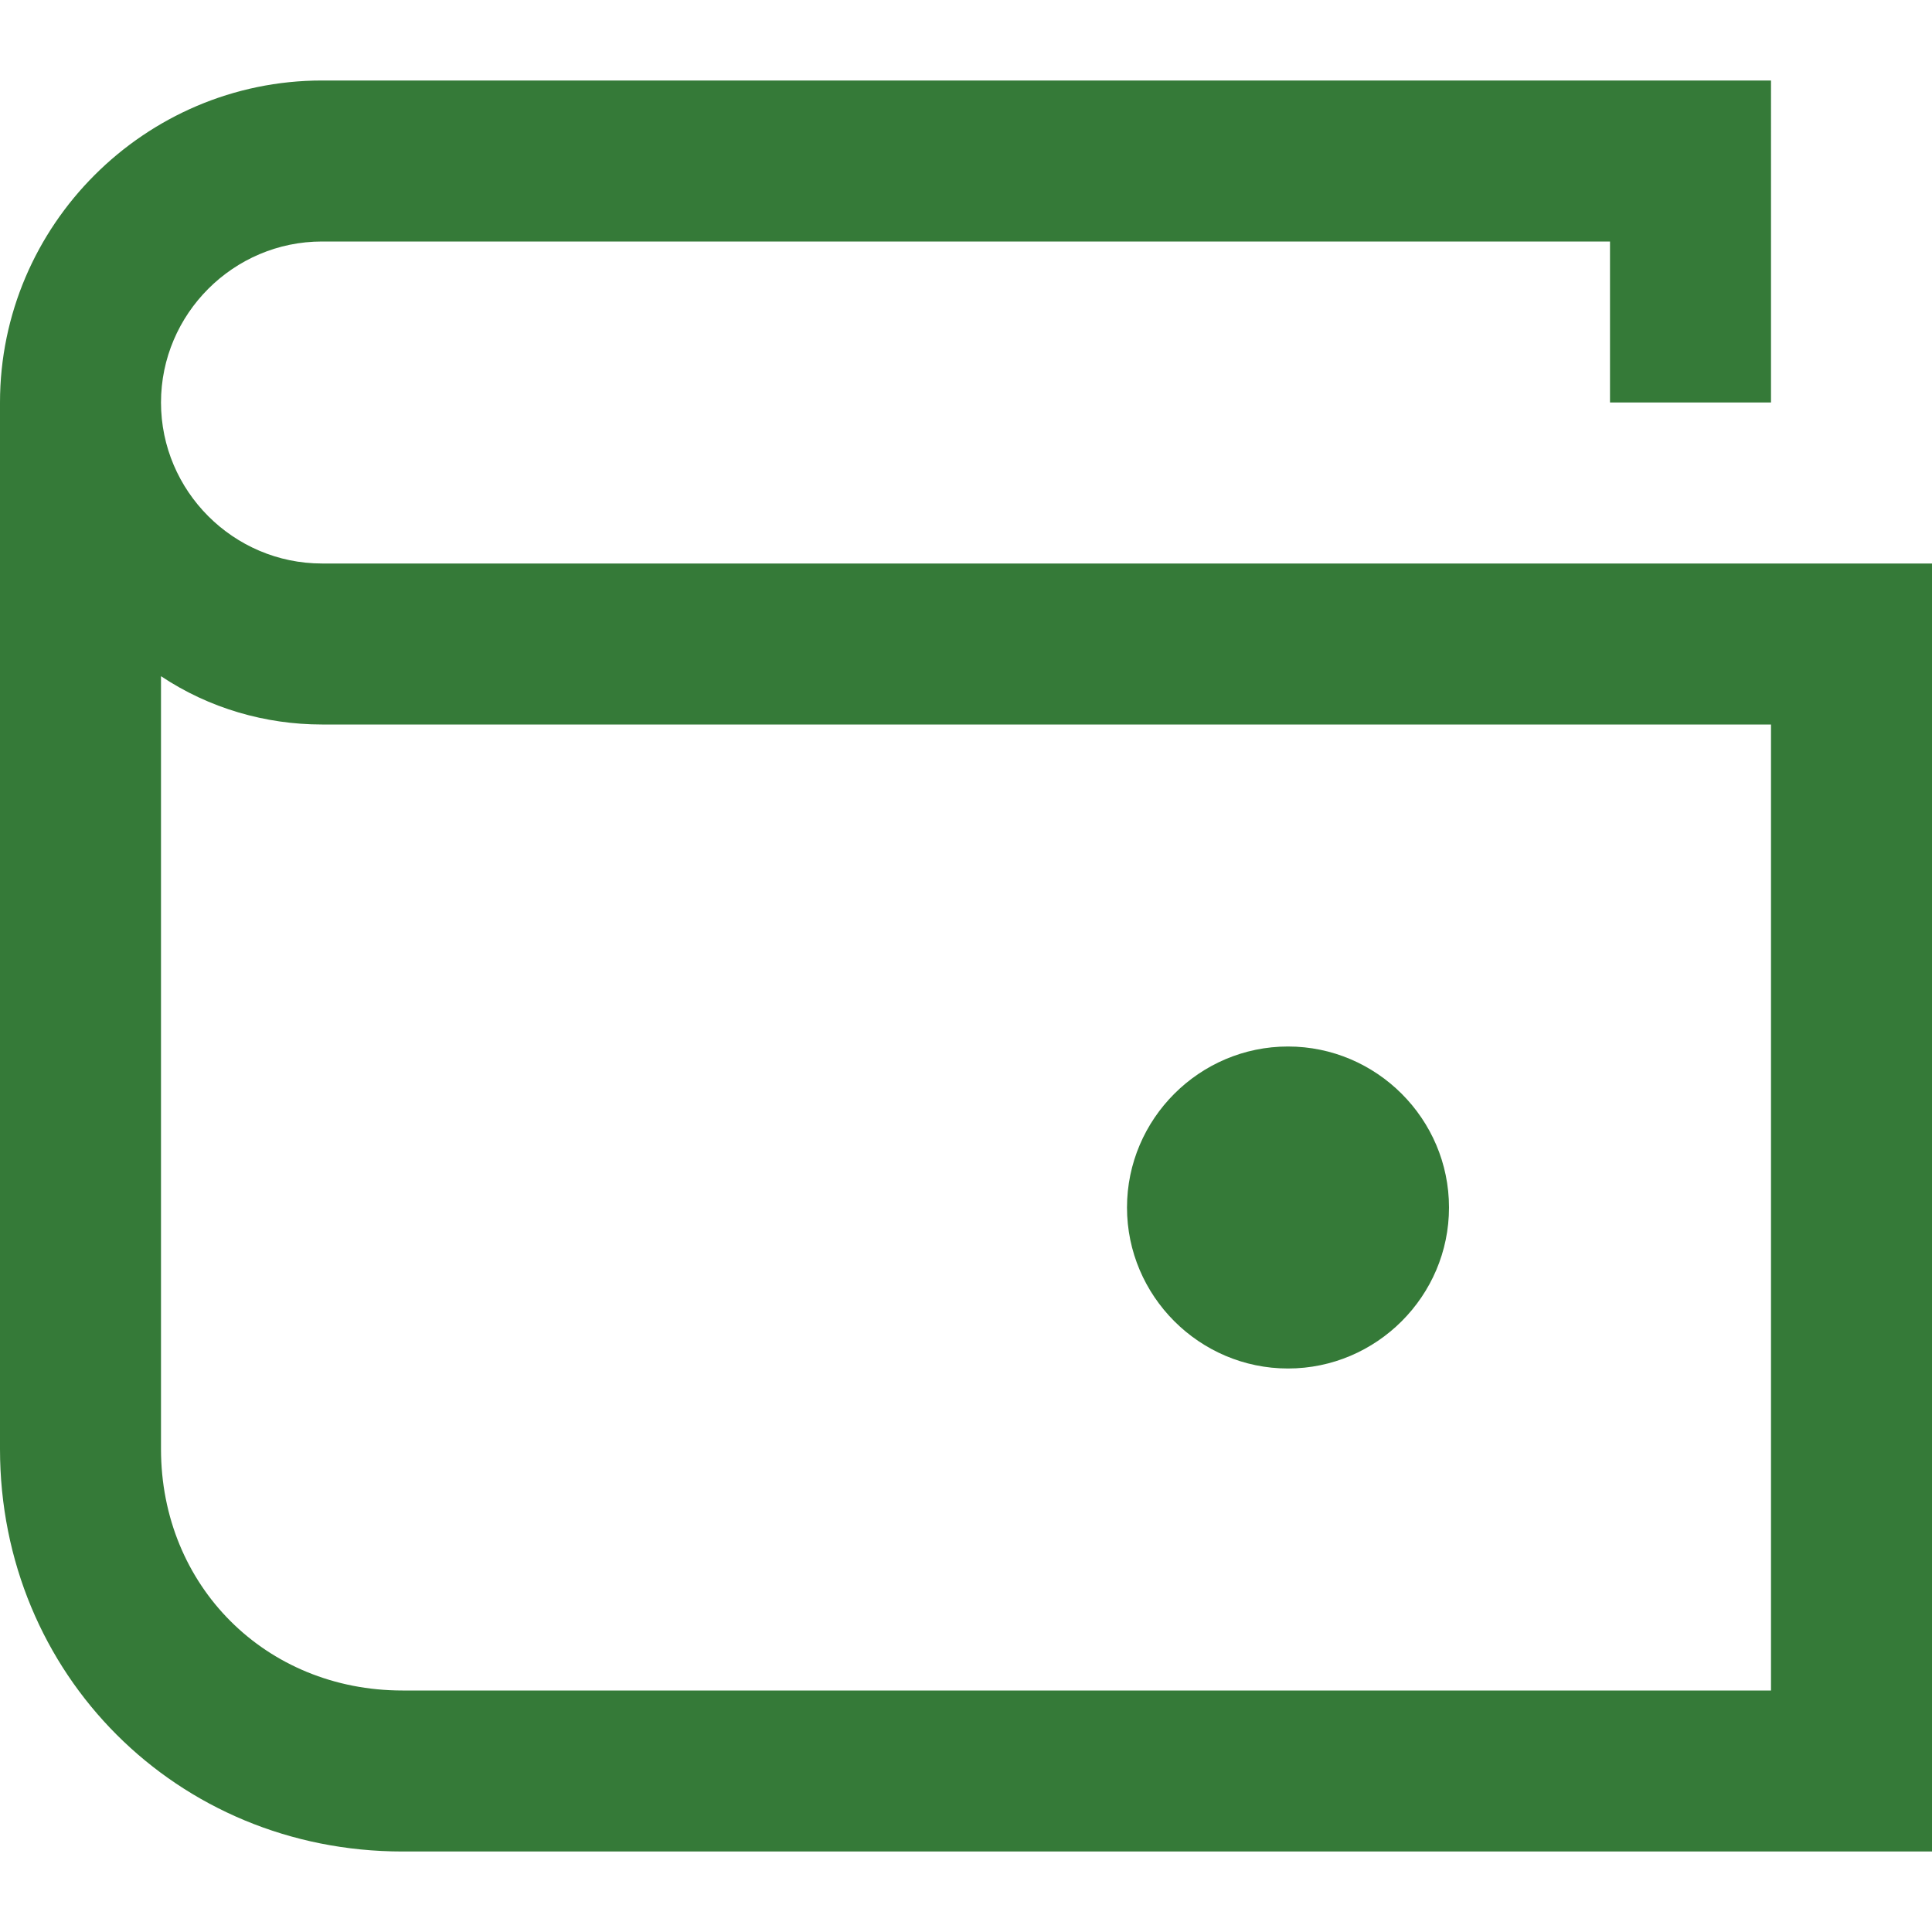 <?xml version="1.0" ?>
<svg width="16px" height="16px" id="Layer_1" style="enable-background:new 0 0 24 24;" version="1.1" viewBox="0 0 24 24" xml:space="preserve"
     xmlns="http://www.w3.org/2000/svg" xmlns:xlink="http://www.w3.org/1999/xlink"><style type="text/css">
	.st0{fill:#357a38;}
</style>
    <path class="st0"
          d="M4,7C2.9,7,2,6.1,2,5s0.9-2,2-2h16v2h2V1H4C1.8,1,0,2.8,0,5v13c0,2.8,2.2,5,5,5h19V7H4z M22,21H5  c-1.7,0-3-1.3-3-3V8.4C2.6,8.8,3.3,9,4,9h18V21z M16,17c1.1,0,2-0.9,2-2s-0.9-2-2-2c-1.1,0-2,0.9-2,2S14.9,17,16,17z"/></svg>

